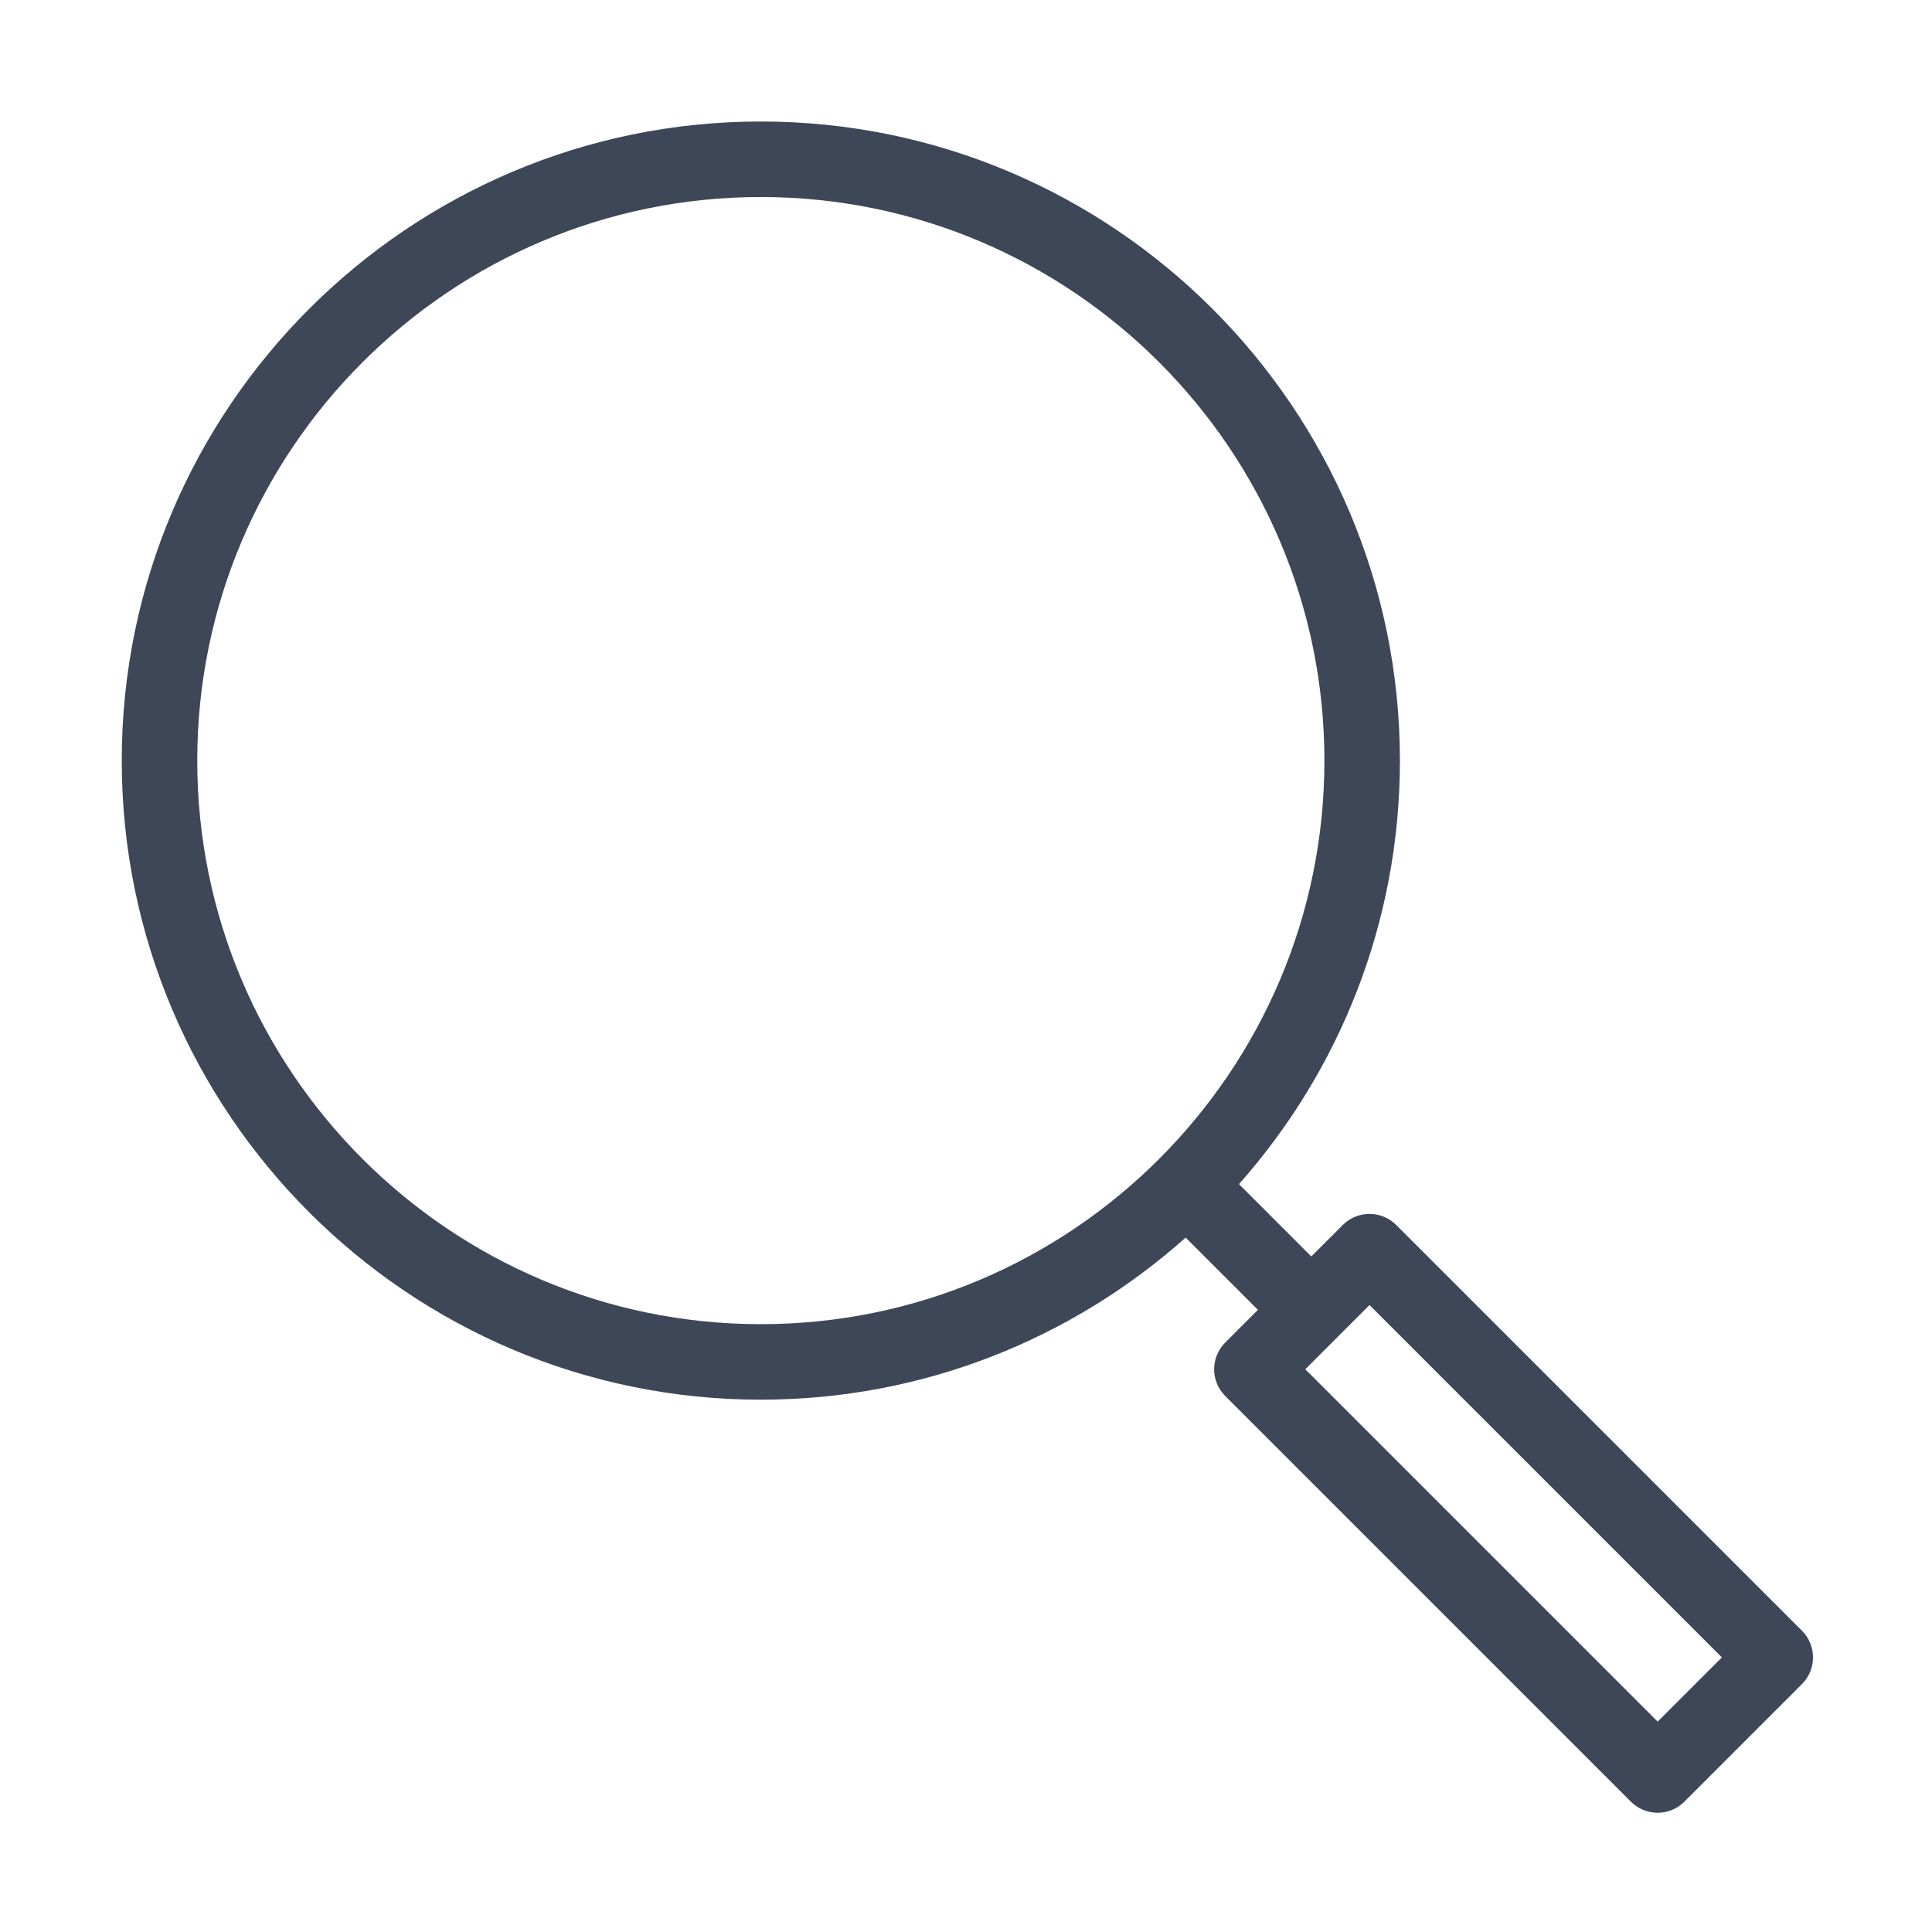 <svg t="1754099444970" class="icon" viewBox="0 0 1024 1024" version="1.1" xmlns="http://www.w3.org/2000/svg" p-id="4293" width="16" height="16"><path d="M955.069 864.311 740.015 649.258c-3.752-3.751-8.841-5.86-14.149-5.86-5.307 0-10.396 2.108-14.149 5.86l-16.692 16.692-38.342-38.342c53.038-59.81 85.299-138.442 85.299-224.479 0-186.775-151.953-338.728-338.728-338.728S64.528 216.355 64.528 403.129c0 186.776 151.953 338.729 338.728 338.729 86.369 0 165.276-32.51 225.17-85.914l38.303 38.303-17.345 17.345c-7.813 7.814-7.813 20.484 0 28.297l215.052 215.053c3.753 3.751 8.841 5.86 14.149 5.86 5.307 0 10.396-2.108 14.149-5.86l62.335-62.335C962.883 884.795 962.883 872.125 955.069 864.311zM104.546 403.129c0-164.709 134-298.709 298.709-298.709s298.709 134 298.709 298.709S567.965 701.84 403.255 701.84 104.546 567.839 104.546 403.129zM878.585 912.496 691.83 725.741l34.036-34.036 186.755 186.755L878.585 912.496z" fill="#3D4757" p-id="4294"></path></svg>